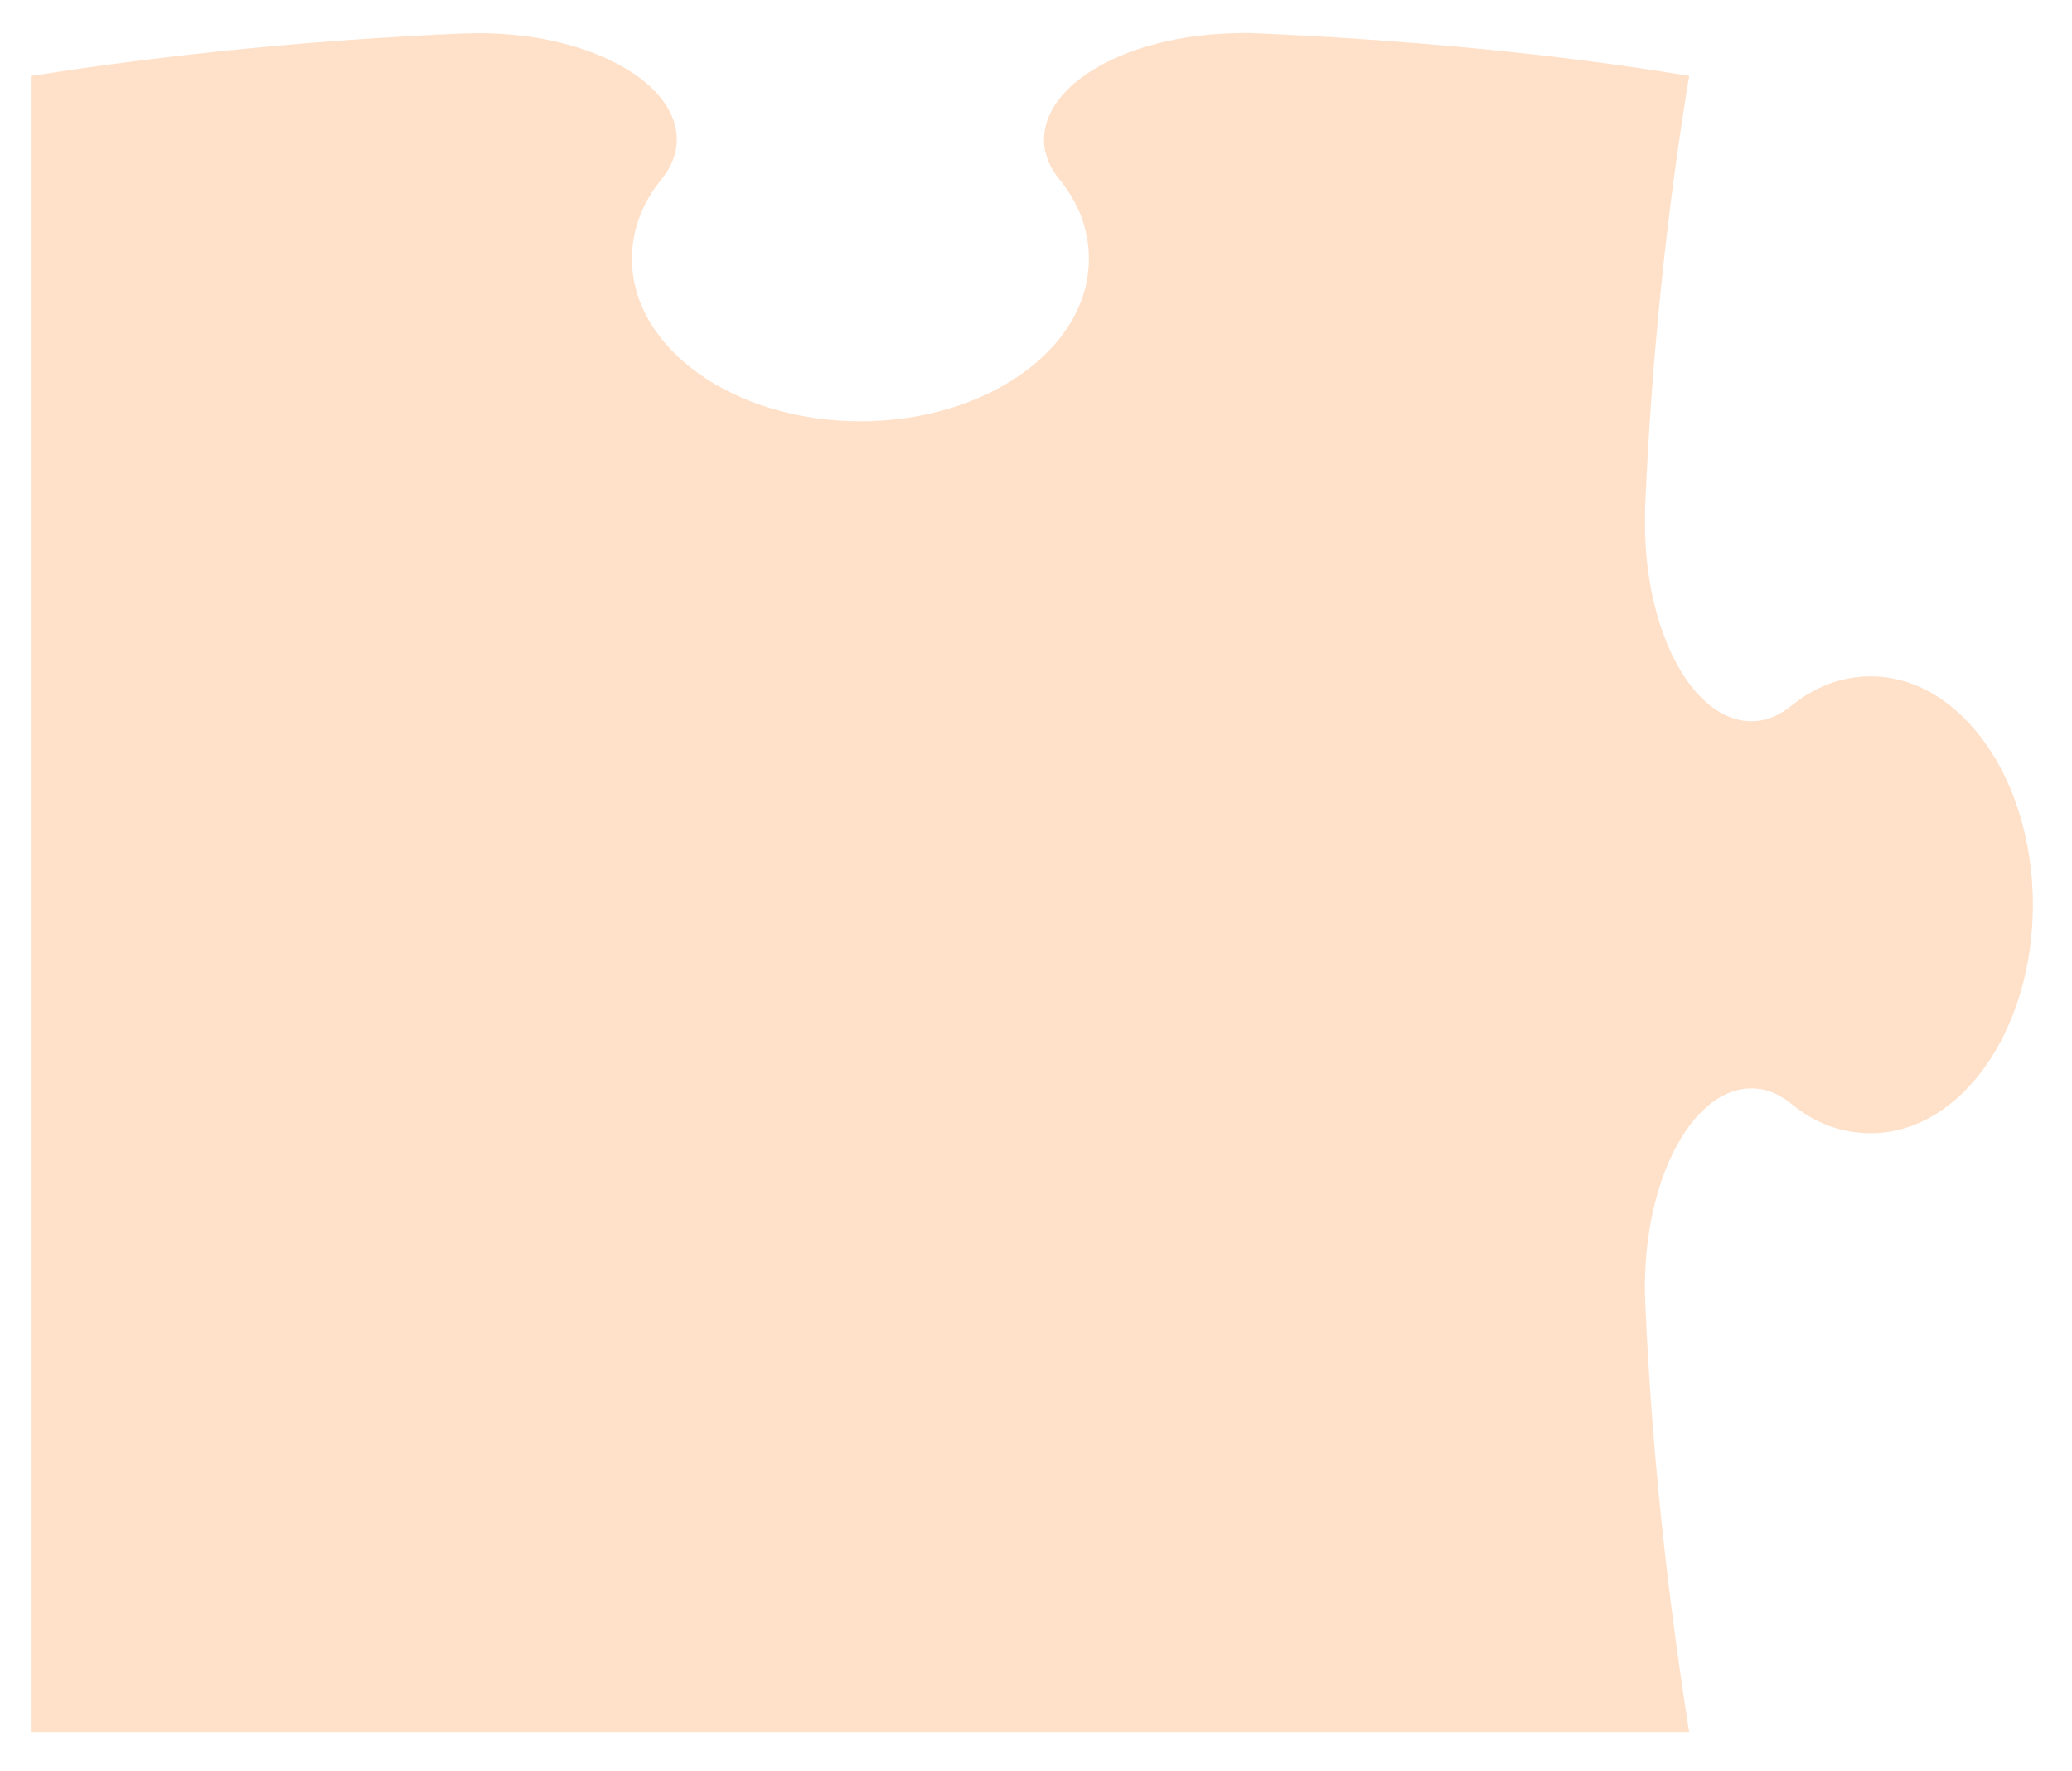 <svg width="262" height="224" viewBox="0 0 262 224" fill="none" xmlns="http://www.w3.org/2000/svg">
<g filter="url(#filter0_d_2311_816)">
<path d="M4.11 215.054H213.596C210.885 197.802 208.858 179.701 208.037 160.642C208.009 159.711 207.982 158.78 208.009 157.822C208.256 144.321 214.335 133.505 221.592 133.642C223.399 133.669 225.042 134.381 226.576 135.641C229.506 138.05 232.874 139.31 236.543 139.31C247.88 139.31 257.054 126.385 257.054 110.42C257.054 94.455 247.88 81.53 236.543 81.53C232.901 81.53 229.506 82.817 226.576 85.2C225.042 86.459 223.399 87.171 221.592 87.199C214.335 87.336 208.256 76.519 208.009 63.019C208.009 62.06 208.009 61.348 208.009 60.417C208.831 41.249 210.748 22.874 213.596 5.595C196.316 2.747 177.942 1.049 158.773 0.2C157.842 0.146 157.13 0.173 156.199 0.2C142.699 0.447 131.882 6.526 132.019 13.783C132.047 15.59 132.759 17.233 134.018 18.767C136.401 21.697 137.688 25.065 137.688 28.734C137.688 40.071 124.763 49.272 108.798 49.272C92.833 49.272 79.908 40.071 79.908 28.734C79.908 25.092 81.195 21.697 83.577 18.767C84.837 17.206 85.549 15.59 85.576 13.783C85.713 6.526 74.897 0.447 61.396 0.2C60.438 0.2 59.507 0.2 58.576 0.228C39.517 1.049 21.224 2.884 4 5.595V215.054H4.11Z" fill="#FFE1CA"/>
<path d="M4.821 214.396H212.911C210.227 197.254 208.201 179.263 207.379 160.313C207.352 159.41 207.325 158.451 207.352 157.52C207.598 144.129 213.815 133.039 220.989 132.984C222.851 132.984 224.768 133.504 226.439 134.846C229.369 137.174 232.6 138.488 236.242 138.488C247.223 138.488 256.232 126.275 256.232 110.42C256.232 94.565 247.223 82.352 236.242 82.352C232.6 82.352 229.369 83.693 226.411 86.021C224.686 87.39 222.933 87.91 220.962 87.883C213.787 87.773 207.571 76.765 207.325 63.347C207.325 62.389 207.325 61.704 207.325 60.773C208.146 41.714 210.063 23.476 212.884 6.307C195.714 3.486 177.476 1.788 158.445 0.939C157.541 0.885 156.829 0.912 155.87 0.939C142.48 1.186 132.539 7.101 132.649 13.919C132.649 15.727 133.471 17.315 134.758 18.876C137.222 21.806 138.4 25.667 138.4 29.282C138.4 40.536 124.817 49.984 108.798 49.984C92.778 49.984 79.196 40.564 79.196 29.282C79.196 25.667 80.291 21.888 82.756 18.958C84.07 17.424 84.864 15.562 84.919 13.755C85.029 6.909 74.732 1.213 61.177 0.967C60.219 0.967 59.288 0.967 58.357 0.994C39.215 1.816 21.854 3.65 4.739 6.334V214.396H4.821Z" fill="#FFE1CA"/>
<path d="M5.531 213.738H212.224C209.568 196.705 207.569 178.796 206.748 159.984C206.72 159.08 206.693 158.149 206.72 157.218C206.967 143.909 213.32 132.545 220.439 132.353C222.356 132.299 224.547 132.682 226.354 134.079C229.312 136.351 232.379 137.721 235.993 137.721C246.591 137.721 255.436 126.219 255.436 110.474C255.436 94.728 246.591 83.227 235.993 83.227C232.351 83.227 229.257 84.596 226.3 86.896C224.383 88.375 222.548 88.704 220.412 88.594C213.32 88.238 206.939 77.038 206.693 63.73C206.693 62.798 206.693 62.087 206.693 61.183C207.514 42.261 209.404 24.133 212.197 7.1C195.137 4.307 177.036 2.609 158.114 1.787C157.21 1.76 156.498 1.76 155.567 1.787C142.259 2.034 133.222 7.784 133.304 14.165C133.304 15.972 134.208 17.506 135.55 19.067C138.096 21.997 139.192 26.351 139.192 29.938C139.192 41.138 124.952 50.804 108.85 50.804C92.749 50.804 78.537 41.138 78.537 29.938C78.537 26.351 79.44 22.161 81.987 19.258C83.329 17.725 84.26 15.616 84.287 13.809C84.369 7.374 74.621 2.034 60.983 1.787C60.025 1.787 59.067 1.787 58.136 1.815C38.885 2.636 22.482 4.444 5.477 7.1V213.738H5.531Z" fill="#FFE1CA"/>
<path d="M6.214 213.055H211.51C208.854 196.131 206.882 178.305 206.061 159.629C206.034 158.725 206.006 157.794 206.034 156.863C206.28 143.637 212.77 131.999 219.808 131.643C221.779 131.533 224.216 131.78 226.188 133.231C229.145 135.422 232.048 136.846 235.69 136.846C245.932 136.846 254.612 126.056 254.612 110.42C254.612 94.784 245.959 83.995 235.69 83.995C232.076 83.995 229.091 85.419 226.133 87.637C224.025 89.225 222.08 89.389 219.808 89.198C212.77 88.623 206.28 77.204 206.034 63.977C206.034 63.046 206.034 62.334 206.034 61.431C206.855 42.645 208.717 24.654 211.51 7.704C194.587 4.91 176.569 3.24 157.783 2.418C156.88 2.391 156.168 2.391 155.237 2.418C142.01 2.665 133.877 8.251 133.932 14.194C133.932 16.001 134.918 17.507 136.287 19.04C138.888 21.943 139.902 26.817 139.902 30.377C139.902 41.495 125.005 51.408 108.821 51.408C92.637 51.408 77.795 41.495 77.795 30.377C77.795 26.79 78.535 22.244 81.136 19.314C82.505 17.781 83.573 15.453 83.573 13.646C83.628 7.621 74.4 2.638 60.708 2.418C59.749 2.418 58.791 2.418 57.86 2.446C38.499 3.267 23.055 5.047 6.159 7.704V213.055H6.214Z" fill="#FFE1CA"/>
<path d="M6.929 212.396H210.829C208.2 195.61 206.228 177.838 205.407 159.299C205.379 158.396 205.352 157.492 205.379 156.561C205.626 143.417 212.225 131.505 219.208 130.984C221.234 130.82 223.945 130.902 226.054 132.436C229.011 134.572 231.777 136.023 235.392 136.023C245.277 136.023 253.766 125.946 253.766 110.419C253.766 94.893 245.277 84.815 235.392 84.815C231.777 84.815 228.929 86.294 225.972 88.457C223.672 90.155 221.645 90.128 219.208 89.881C212.253 89.115 205.598 77.449 205.379 64.305C205.379 63.374 205.379 62.689 205.379 61.786C206.201 43.11 208.063 25.256 210.801 8.415C193.988 5.649 176.106 3.978 157.458 3.157C156.554 3.13 155.869 3.13 154.938 3.157C141.821 3.403 134.565 8.825 134.592 14.329C134.592 16.137 135.633 17.588 137.057 19.122C139.74 22.024 140.644 27.364 140.644 30.924C140.644 41.96 125.117 52.092 108.824 52.092C92.531 52.092 77.086 41.96 77.086 30.924C77.086 27.364 77.634 22.408 80.317 19.505C81.741 17.971 82.891 15.425 82.919 13.617C82.946 8.004 74.238 3.403 60.464 3.157C59.506 3.157 58.547 3.157 57.589 3.184C38.146 3.978 23.633 5.786 6.847 8.415V212.396H6.929Z" fill="#FFE1CA"/>
<path d="M7.609 211.739H210.113C207.511 195.062 205.54 177.372 204.745 158.97C204.718 158.066 204.691 157.163 204.718 156.259C204.964 143.224 211.701 131.011 218.629 130.326C220.71 130.135 223.695 130.053 225.94 131.641C228.898 133.722 231.527 135.228 235.114 135.228C244.644 135.228 252.941 125.863 252.941 110.446C252.941 95.029 244.616 85.663 235.114 85.663C231.499 85.663 228.761 87.17 225.831 89.305C223.339 91.113 221.203 90.921 218.602 90.565C211.728 89.607 204.937 77.695 204.691 64.633C204.691 63.702 204.691 63.017 204.691 62.141C205.485 43.602 207.347 25.857 210.085 9.153C193.381 6.415 175.636 4.744 157.098 3.95C156.194 3.923 155.509 3.923 154.606 3.95C141.571 4.197 135.218 9.454 135.218 14.52C135.218 16.3 136.341 17.724 137.792 19.258C140.53 22.16 141.379 27.993 141.379 31.526C141.379 42.479 125.195 52.858 108.82 52.858C92.444 52.858 76.37 42.479 76.37 31.526C76.37 27.993 76.754 22.626 79.492 19.751C80.943 18.217 82.23 15.424 82.23 13.644C82.23 8.441 74.07 4.197 60.214 3.95C59.228 3.95 58.27 3.95 57.338 3.978C37.786 4.772 24.231 6.552 7.582 9.153V211.739H7.609Z" fill="#FFE1CA"/>
</g>
<defs>
<filter id="filter0_d_2311_816" x="0" y="0.169" width="261.054" height="222.885" filterUnits="userSpaceOnUse" color-interpolation-filters="sRGB">
<feFlood flood-opacity="0" result="BackgroundImageFix"/>
<feColorMatrix in="SourceAlpha" type="matrix" values="0 0 0 0 0 0 0 0 0 0 0 0 0 0 0 0 0 0 127 0" result="hardAlpha"/>
<feOffset dy="4"/>
<feGaussianBlur stdDeviation="2"/>
<feComposite in2="hardAlpha" operator="out"/>
<feColorMatrix type="matrix" values="0 0 0 0 0 0 0 0 0 0 0 0 0 0 0 0 0 0 0.25 0"/>
<feBlend mode="normal" in2="BackgroundImageFix" result="effect1_dropShadow_2311_816"/>
<feBlend mode="normal" in="SourceGraphic" in2="effect1_dropShadow_2311_816" result="shape"/>
</filter>
</defs>
</svg>
